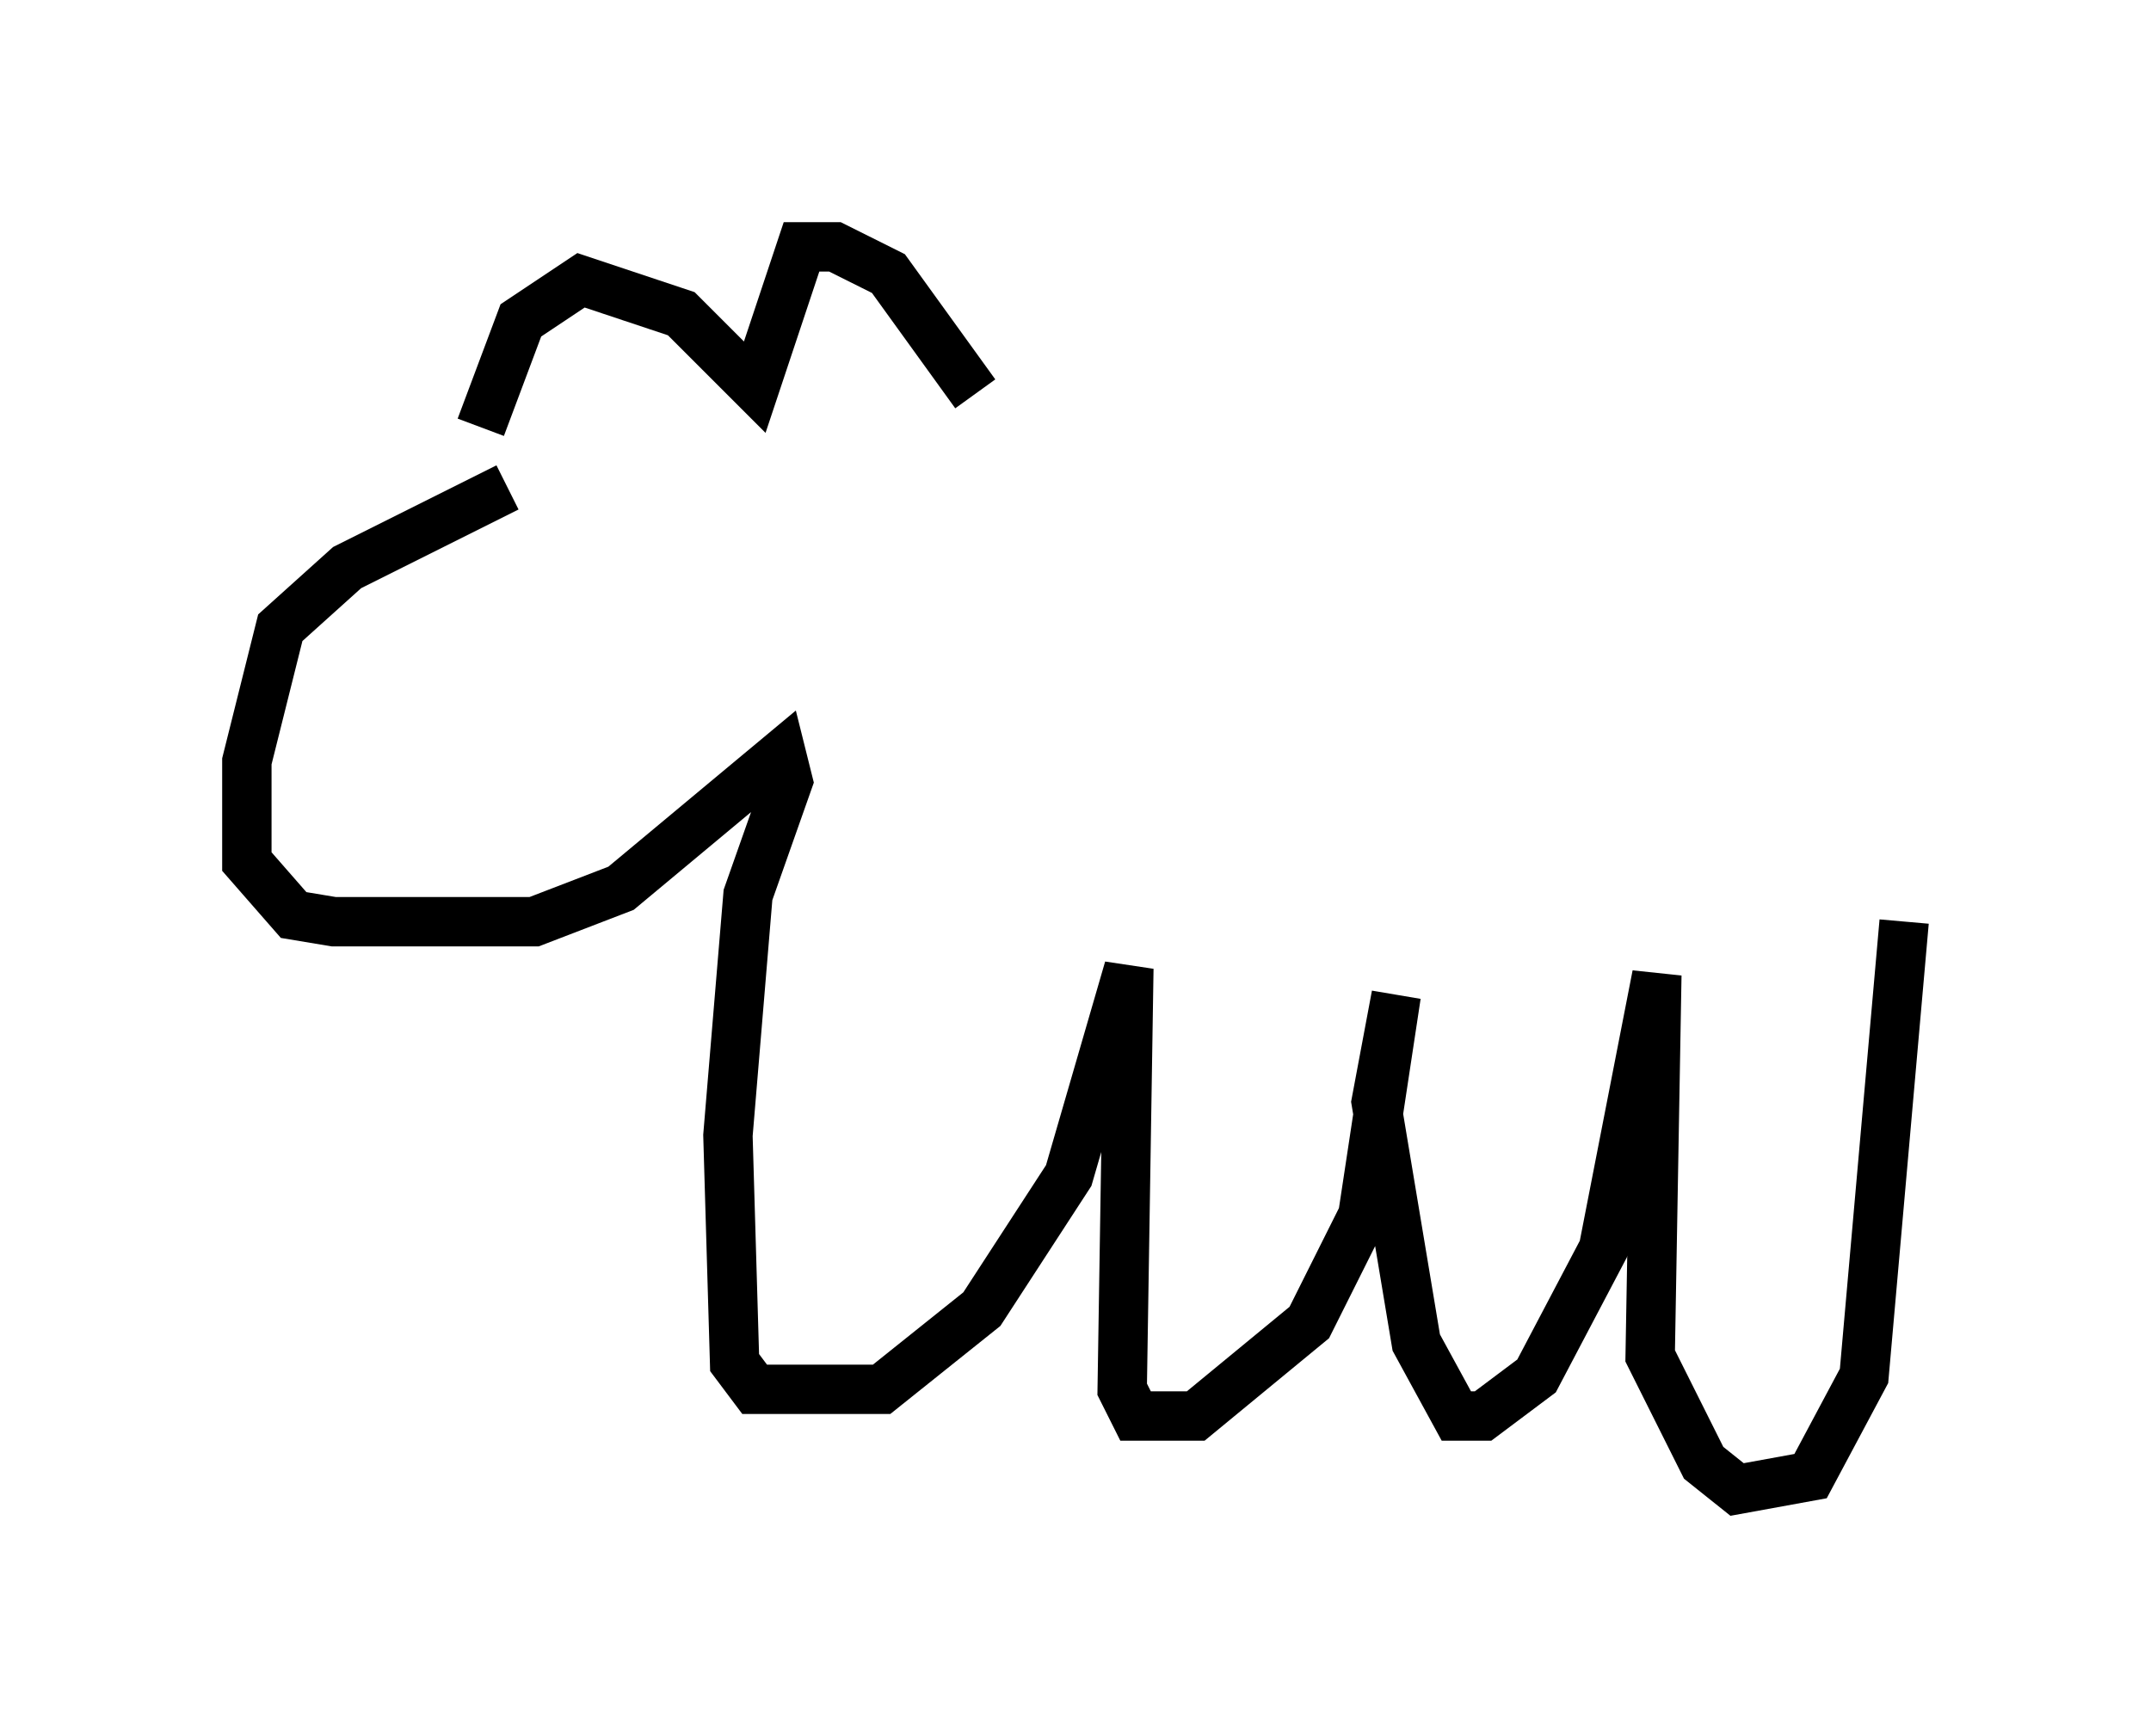 <?xml version="1.0" encoding="utf-8" ?>
<svg baseProfile="full" height="35.169" version="1.1" width="43.559" xmlns="http://www.w3.org/2000/svg" xmlns:ev="http://www.w3.org/2001/xml-events" xmlns:xlink="http://www.w3.org/1999/xlink"><defs /><rect fill="white" height="35.169" width="43.559" x="0" y="0" /><path d="M21.103, 8.383 m-1.353, -0.406 l-1.759, -2.436 -1.083, -0.541 l-0.677, 0.0 -0.947, 2.842 l-1.488, -1.488 -2.03, -0.677 l-1.218, 0.812 -0.812, 2.165 m0.541, 1.218 l-3.248, 1.624 -1.353, 1.218 l-0.677, 2.706 0.0, 2.03 l0.947, 1.083 0.812, 0.135 l4.059, 0.0 1.759, -0.677 l3.248, -2.706 0.135, 0.541 l-0.812, 2.3 -0.406, 4.871 l0.135, 4.601 0.406, 0.541 l2.571, 0.0 2.03, -1.624 l1.759, -2.706 1.218, -4.195 l-0.135, 8.525 0.271, 0.541 l1.218, 0.0 2.3, -1.894 l1.083, -2.165 0.677, -4.465 l-0.406, 2.165 0.812, 4.871 l0.812, 1.488 0.541, 0.0 l1.083, -0.812 1.353, -2.571 l1.083, -5.548 -0.135, 7.713 l1.083, 2.165 0.677, 0.541 l1.488, -0.271 1.083, -2.03 l0.812, -9.202 " fill="none" stroke="black" stroke-width="1" /></svg>
